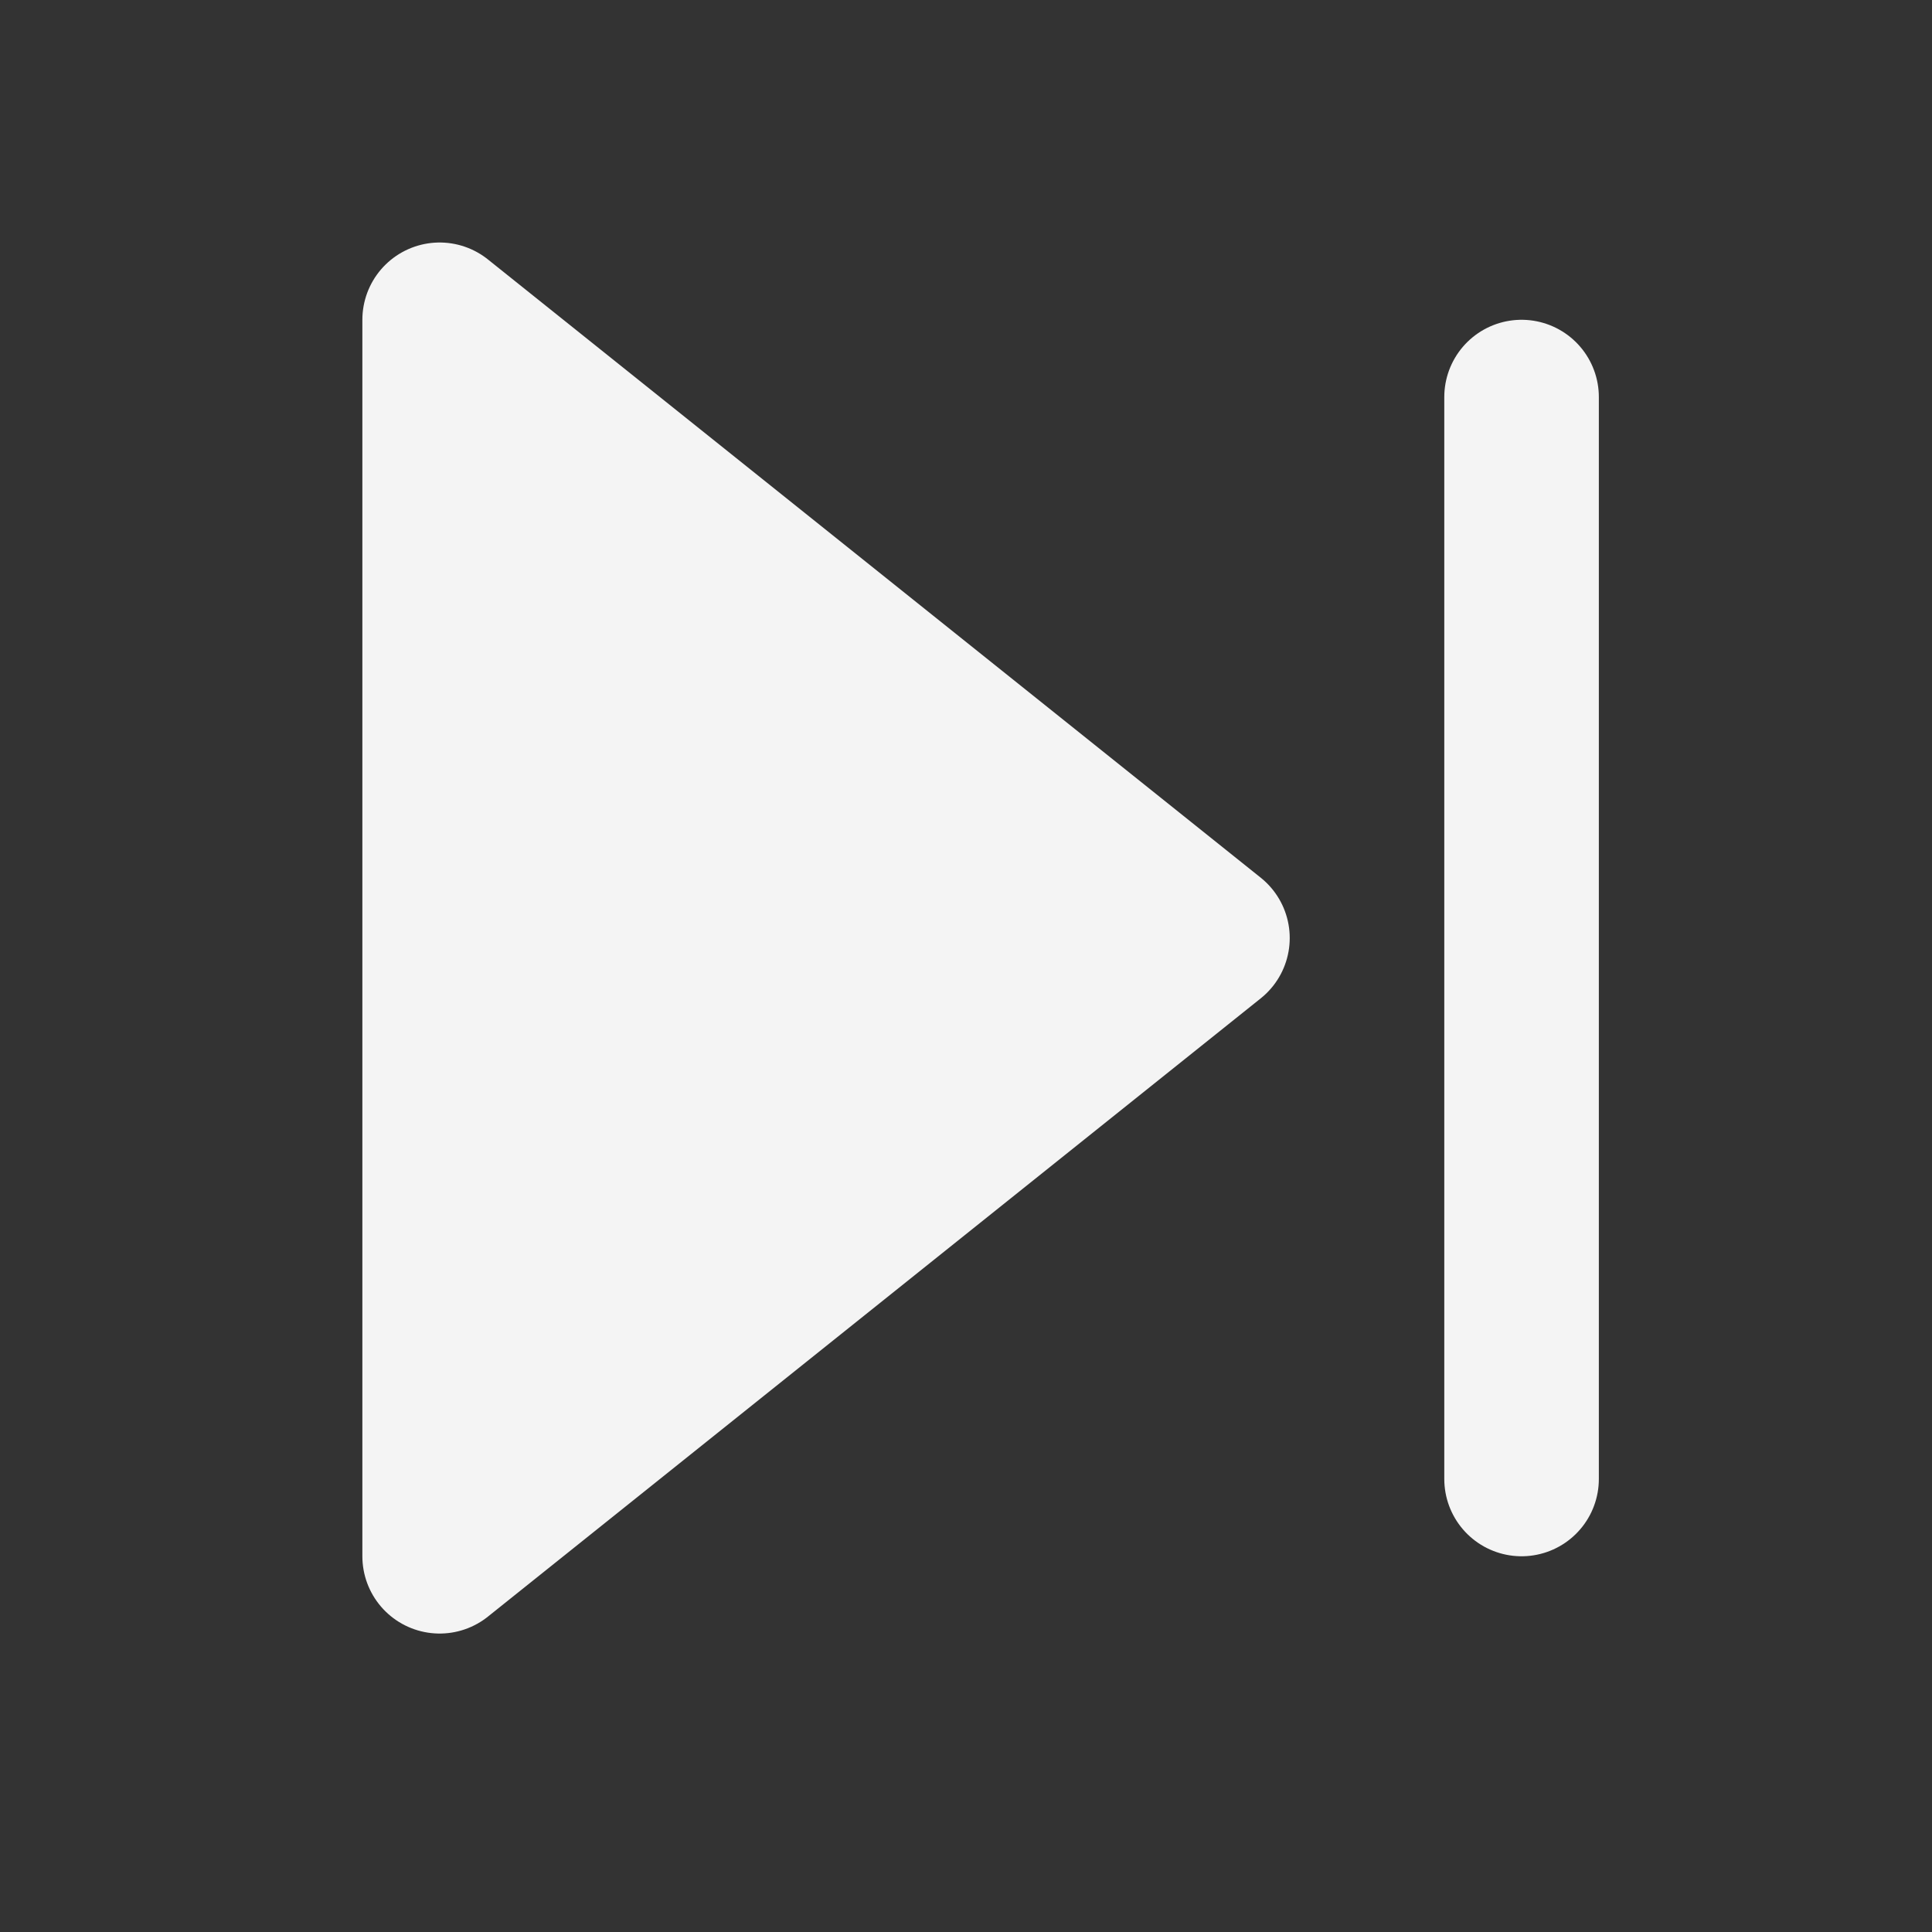 <svg xmlns="http://www.w3.org/2000/svg" width="25" height="25" viewBox="0 0 25 25" fill="none">
    <rect x="0" y="0" width="25" height="25" fill="#333333" stroke="none"/>
    <path d="M5.689 4.138L15.689 12.138L5.689 20.138V4.138Z" fill="#F4F4F4"
        stroke="#F4F4F4" stroke-width="2" stroke-linecap="round" stroke-linejoin="round" />
    <path d="M19.689 5.138V19.138" stroke="#F4F4F4" stroke-width="2" stroke-linecap="round"
        stroke-linejoin="round" />
</svg>